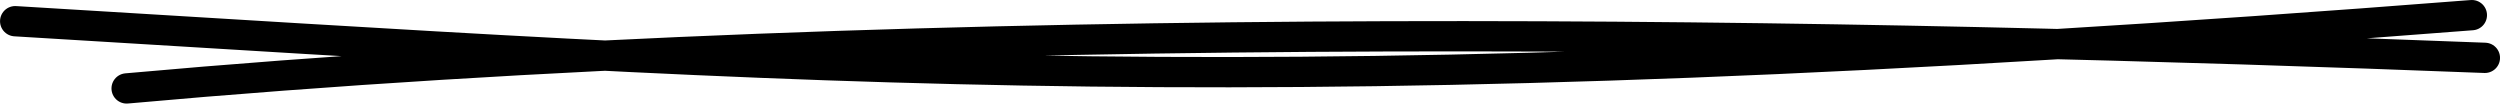 <svg xmlns="http://www.w3.org/2000/svg" version="1.1" viewBox="9.5 9.5 82.55 3.42">
  <!-- svg-source:excalidraw -->
  
  <defs>
    <style class="style-fonts">
      @font-face {
        font-family: "Virgil";
        src: url("https://excalidraw.com/Virgil.woff2");
      }
      @font-face {
        font-family: "Cascadia";
        src: url("https://excalidraw.com/Cascadia.woff2");
      }
    </style>
  </defs>
  <g stroke-linecap="round"><g transform="translate(12.481 11.86) rotate(0 38.293 -0.652)"><path d="M-2.48 -1.66 C23.9 -0.08, 38.79 1.25, 78.64 -1.86 M1.2 0.56 C28.49 -1.9, 58.99 -1.23, 79.07 -0.45" stroke="#000000" stroke-width="1" fill="none"/></g></g><mask/></svg>